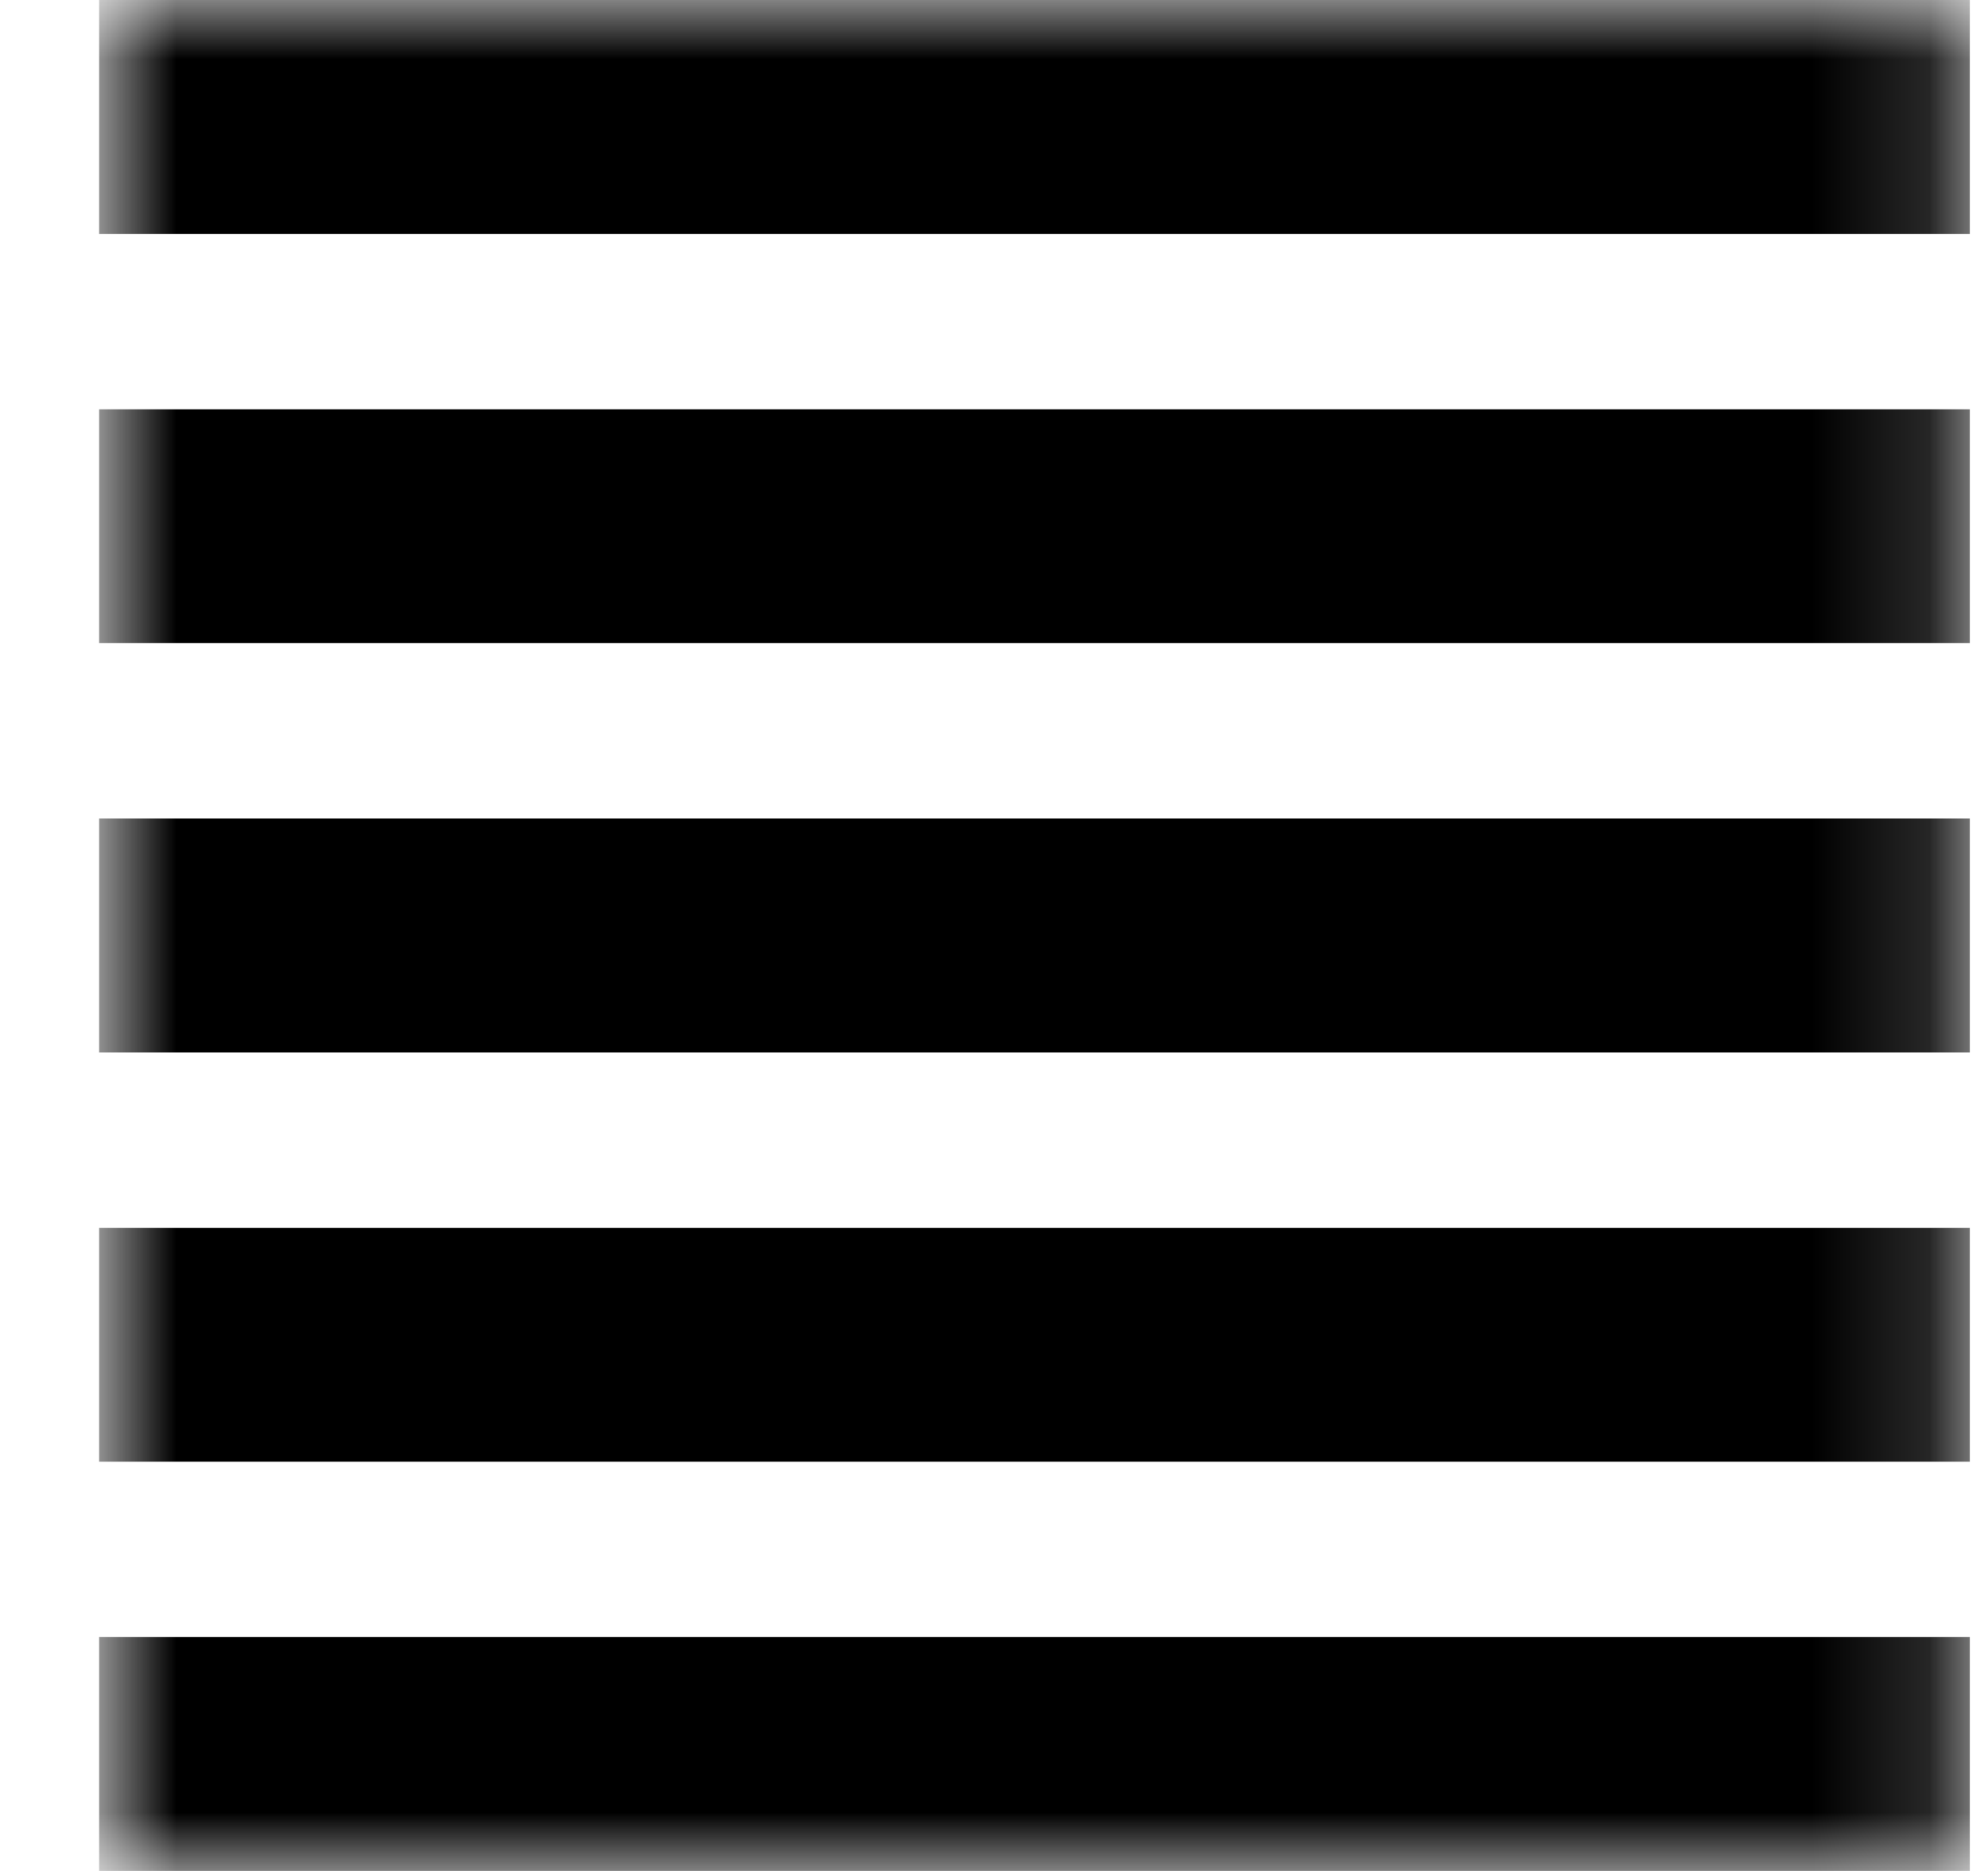 ﻿<svg width="17" height="16" viewBox="0 0 17 16" fill="none" xmlns="http://www.w3.org/2000/svg">
    <g clip-path="url(#clip0_2001_262)">
        <mask id="mask0_2001_262" style="mask-type:luminance" maskUnits="userSpaceOnUse" x="0" y="0" width="17" height="16">
            <path d="M16.846 0H0.846V16H16.846V0Z" fill="white"/>
        </mask>
        <g mask="url(#mask0_2001_262)">
            <path d="M0.846 0H16.846V2H0.846V0ZM0.846 3.5H16.846V5.5H0.846V3.5ZM0.846 7H16.846V9H0.846V7ZM0.846 10.5H16.846V12.5H0.846V10.5ZM0.846 14H16.846V16H0.846V14Z" fill="black"/>
        </g>
    </g>
    <defs>
        <clipPath id="clip0_2001_262">
            <rect width="16" height="16" fill="white" transform="translate(0.846)"/>
        </clipPath>
    </defs>
</svg>
